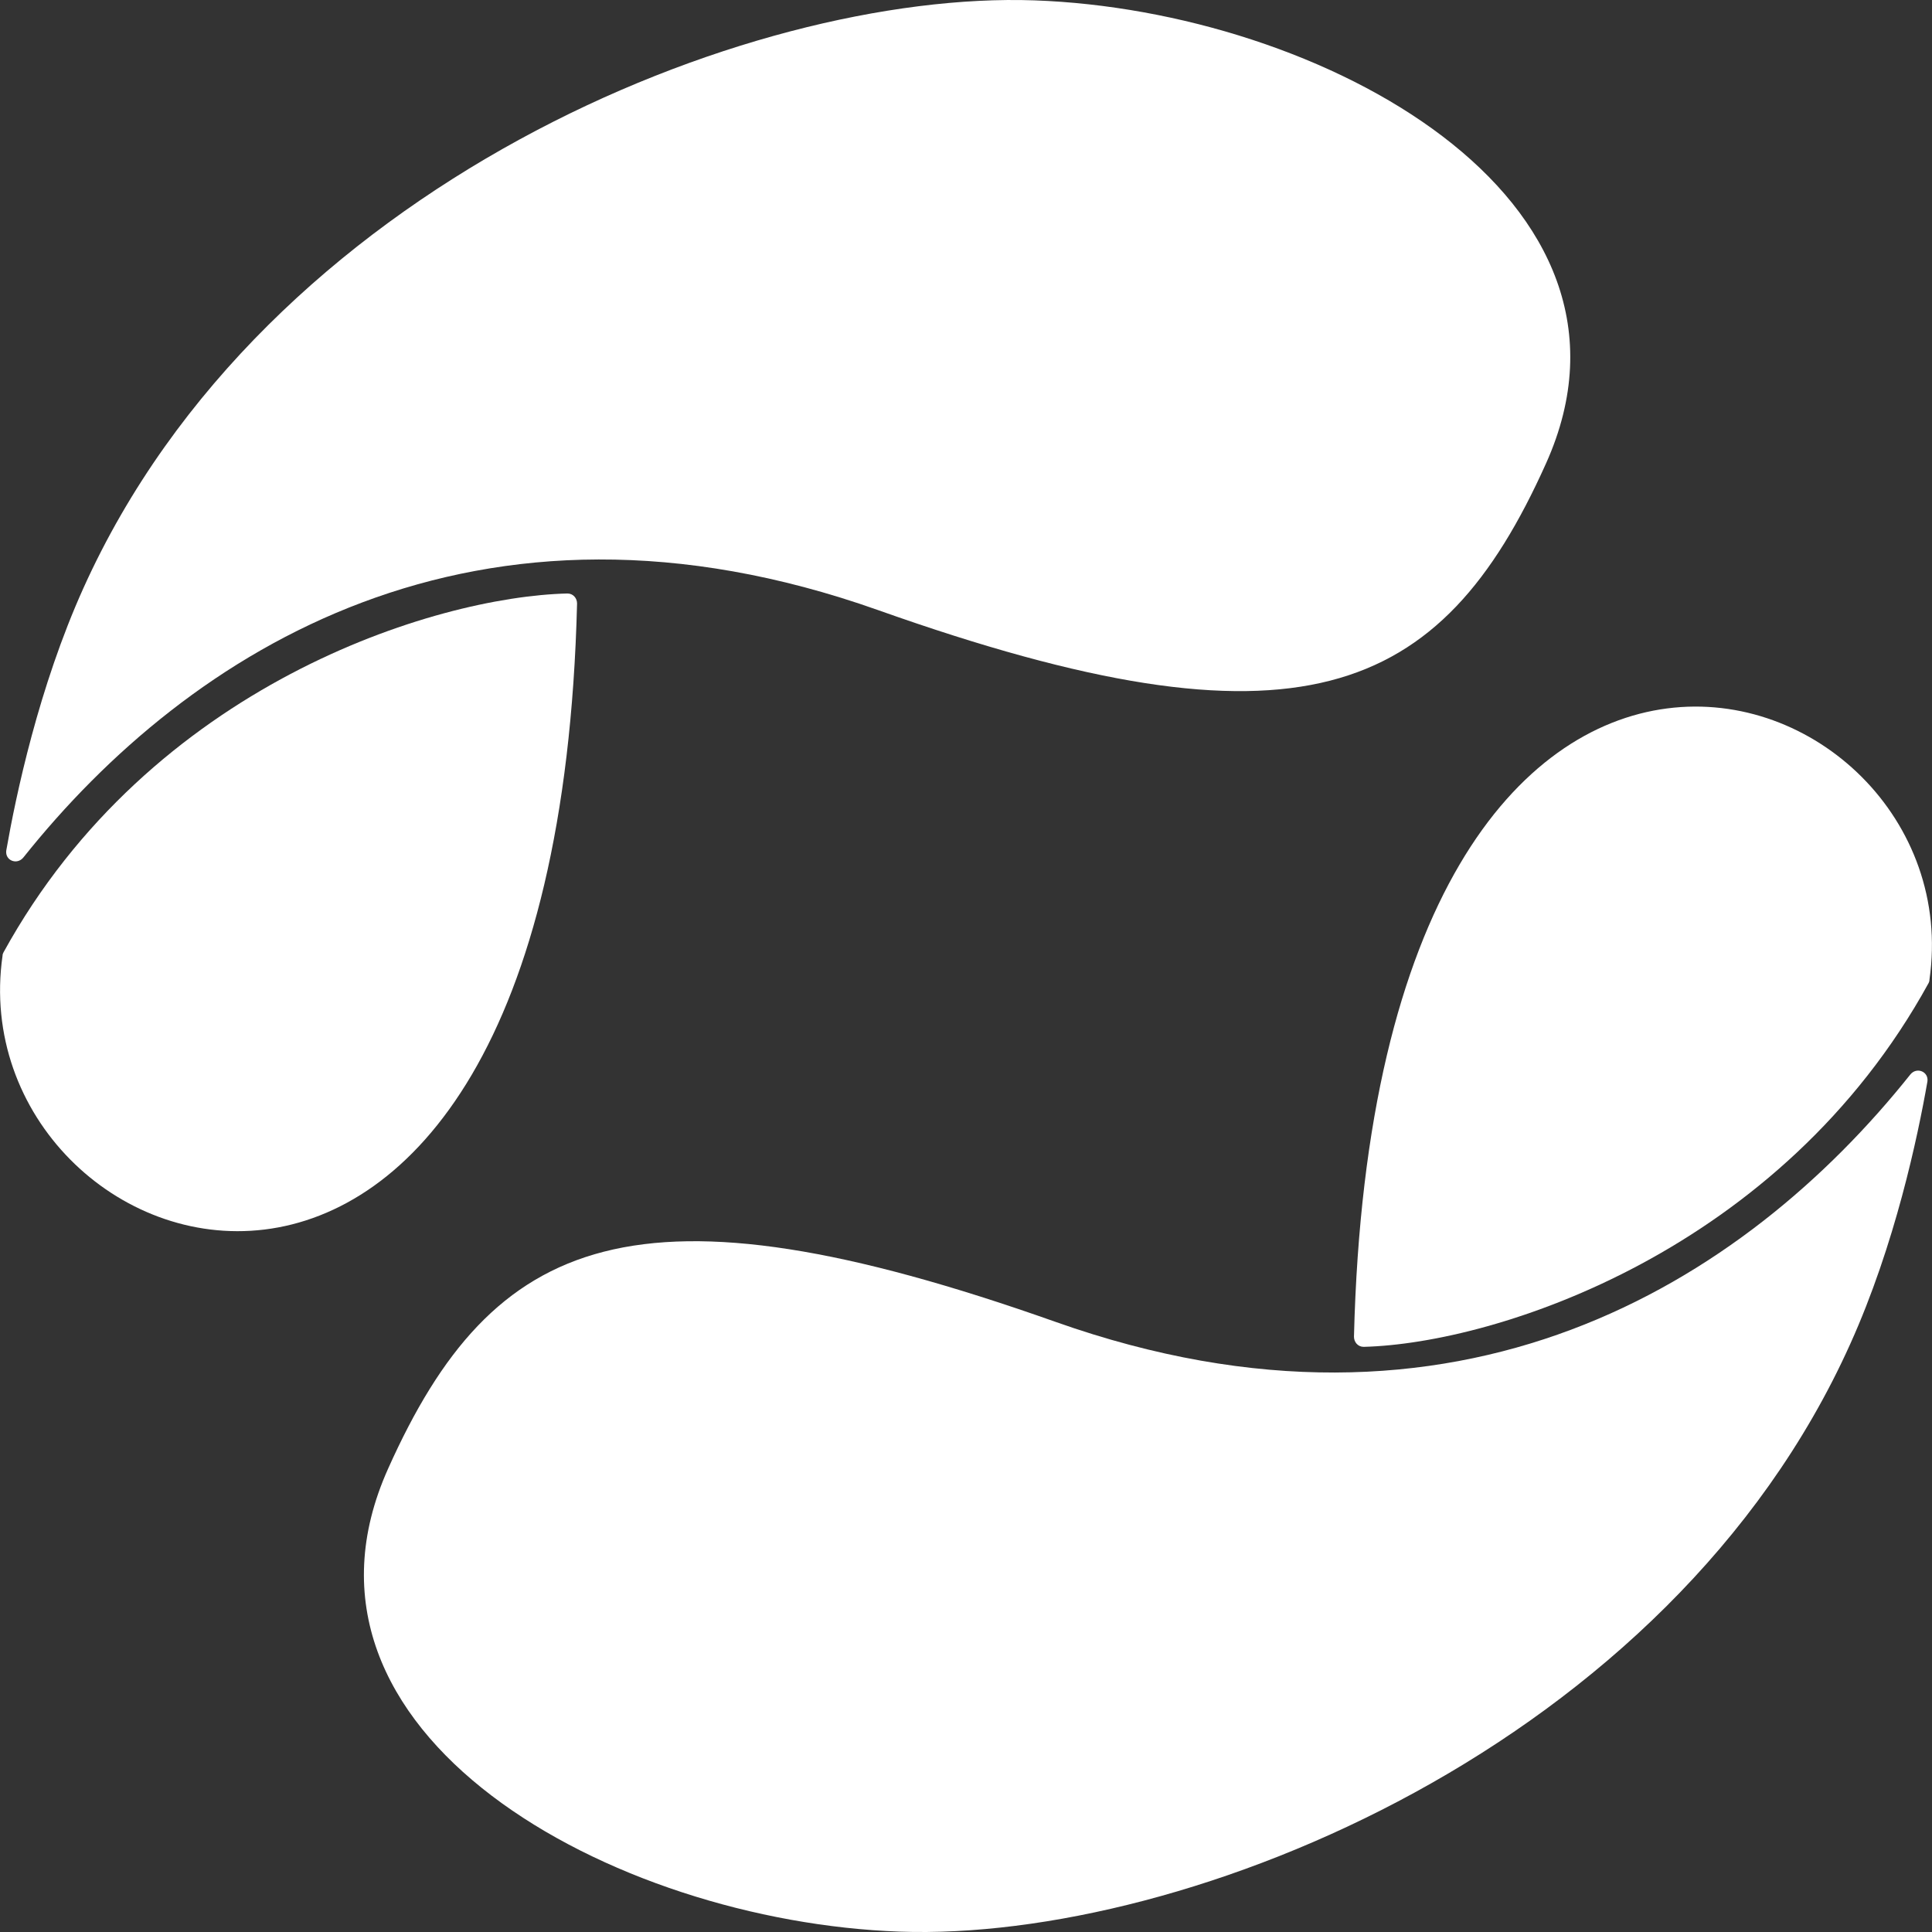 <svg width="30" height="30" viewBox="0 0 16 16" fill="none" xmlns="http://www.w3.org/2000/svg">
<rect x="0" y="0" width="16" height="16" fill="#333333" stroke="none"/>
<path d="M7.273 5.053C3.948 3.875 1.57 5.375 0.193 7.102C0.14 7.166 0.04 7.126 0.052 7.043C0.132 6.585 0.321 5.69 0.691 4.87C2.193 1.539 6.189 -0.08 8.566 0.003C10.944 0.087 13.791 1.643 12.803 3.839C11.931 5.781 10.751 6.287 7.273 5.053Z" fill="url(#paint0_linear)"/>
<path d="M4.779 4.998C4.779 4.954 4.747 4.915 4.699 4.915C3.595 4.942 1.245 5.675 0.029 7.887C0.025 7.895 0.021 7.903 0.021 7.915C-0.357 10.561 4.599 12.288 4.779 4.998Z" fill="url(#paint1_linear)"/>
<path d="M8.741 10.947C12.066 12.125 14.444 10.625 15.821 8.898C15.873 8.834 15.974 8.874 15.962 8.957C15.882 9.415 15.693 10.31 15.323 11.13C13.825 14.461 9.829 16.081 7.452 15.997C5.075 15.913 2.227 14.357 3.215 12.161C4.083 10.223 5.267 9.717 8.741 10.947Z" fill="url(#paint2_linear)"/>
<path d="M11.213 11.07C11.213 11.114 11.245 11.154 11.293 11.154C12.397 11.126 14.755 10.358 15.972 8.141C15.976 8.133 15.979 8.125 15.979 8.113C16.357 5.471 11.393 3.78 11.213 11.07Z" fill="url(#paint3_linear)"/>
<defs>
<linearGradient id="paint0_linear" x1="0.324" y1="7.868" x2="13.877" y2="-0.454" gradientUnits="userSpaceOnUse">
<stop stop-color="#FFFFFF"/>
<stop offset="0.592" stop-color="#FFFFFF"/>
</linearGradient>
<linearGradient id="paint1_linear" x1="5.643" y1="4.087" x2="0.328" y2="10.365" gradientUnits="userSpaceOnUse">
<stop stop-color="#FFFFFF"/>
<stop offset="1" stop-color="#FFFFFF"/>
</linearGradient>
<linearGradient id="paint2_linear" x1="17.288" y1="9.944" x2="2.096" y2="14.736" gradientUnits="userSpaceOnUse">
<stop stop-color="#FFFFFF"/>
<stop offset="0.613" stop-color="#FFFFFF"/>
</linearGradient>
<linearGradient id="paint3_linear" x1="14.125" y1="13.457" x2="12.698" y2="2.107" gradientUnits="userSpaceOnUse">
<stop stop-color="#FFFFFF"/>
<stop offset="1" stop-color="#FFFFFF"/>
</linearGradient>
</defs>
</svg>
